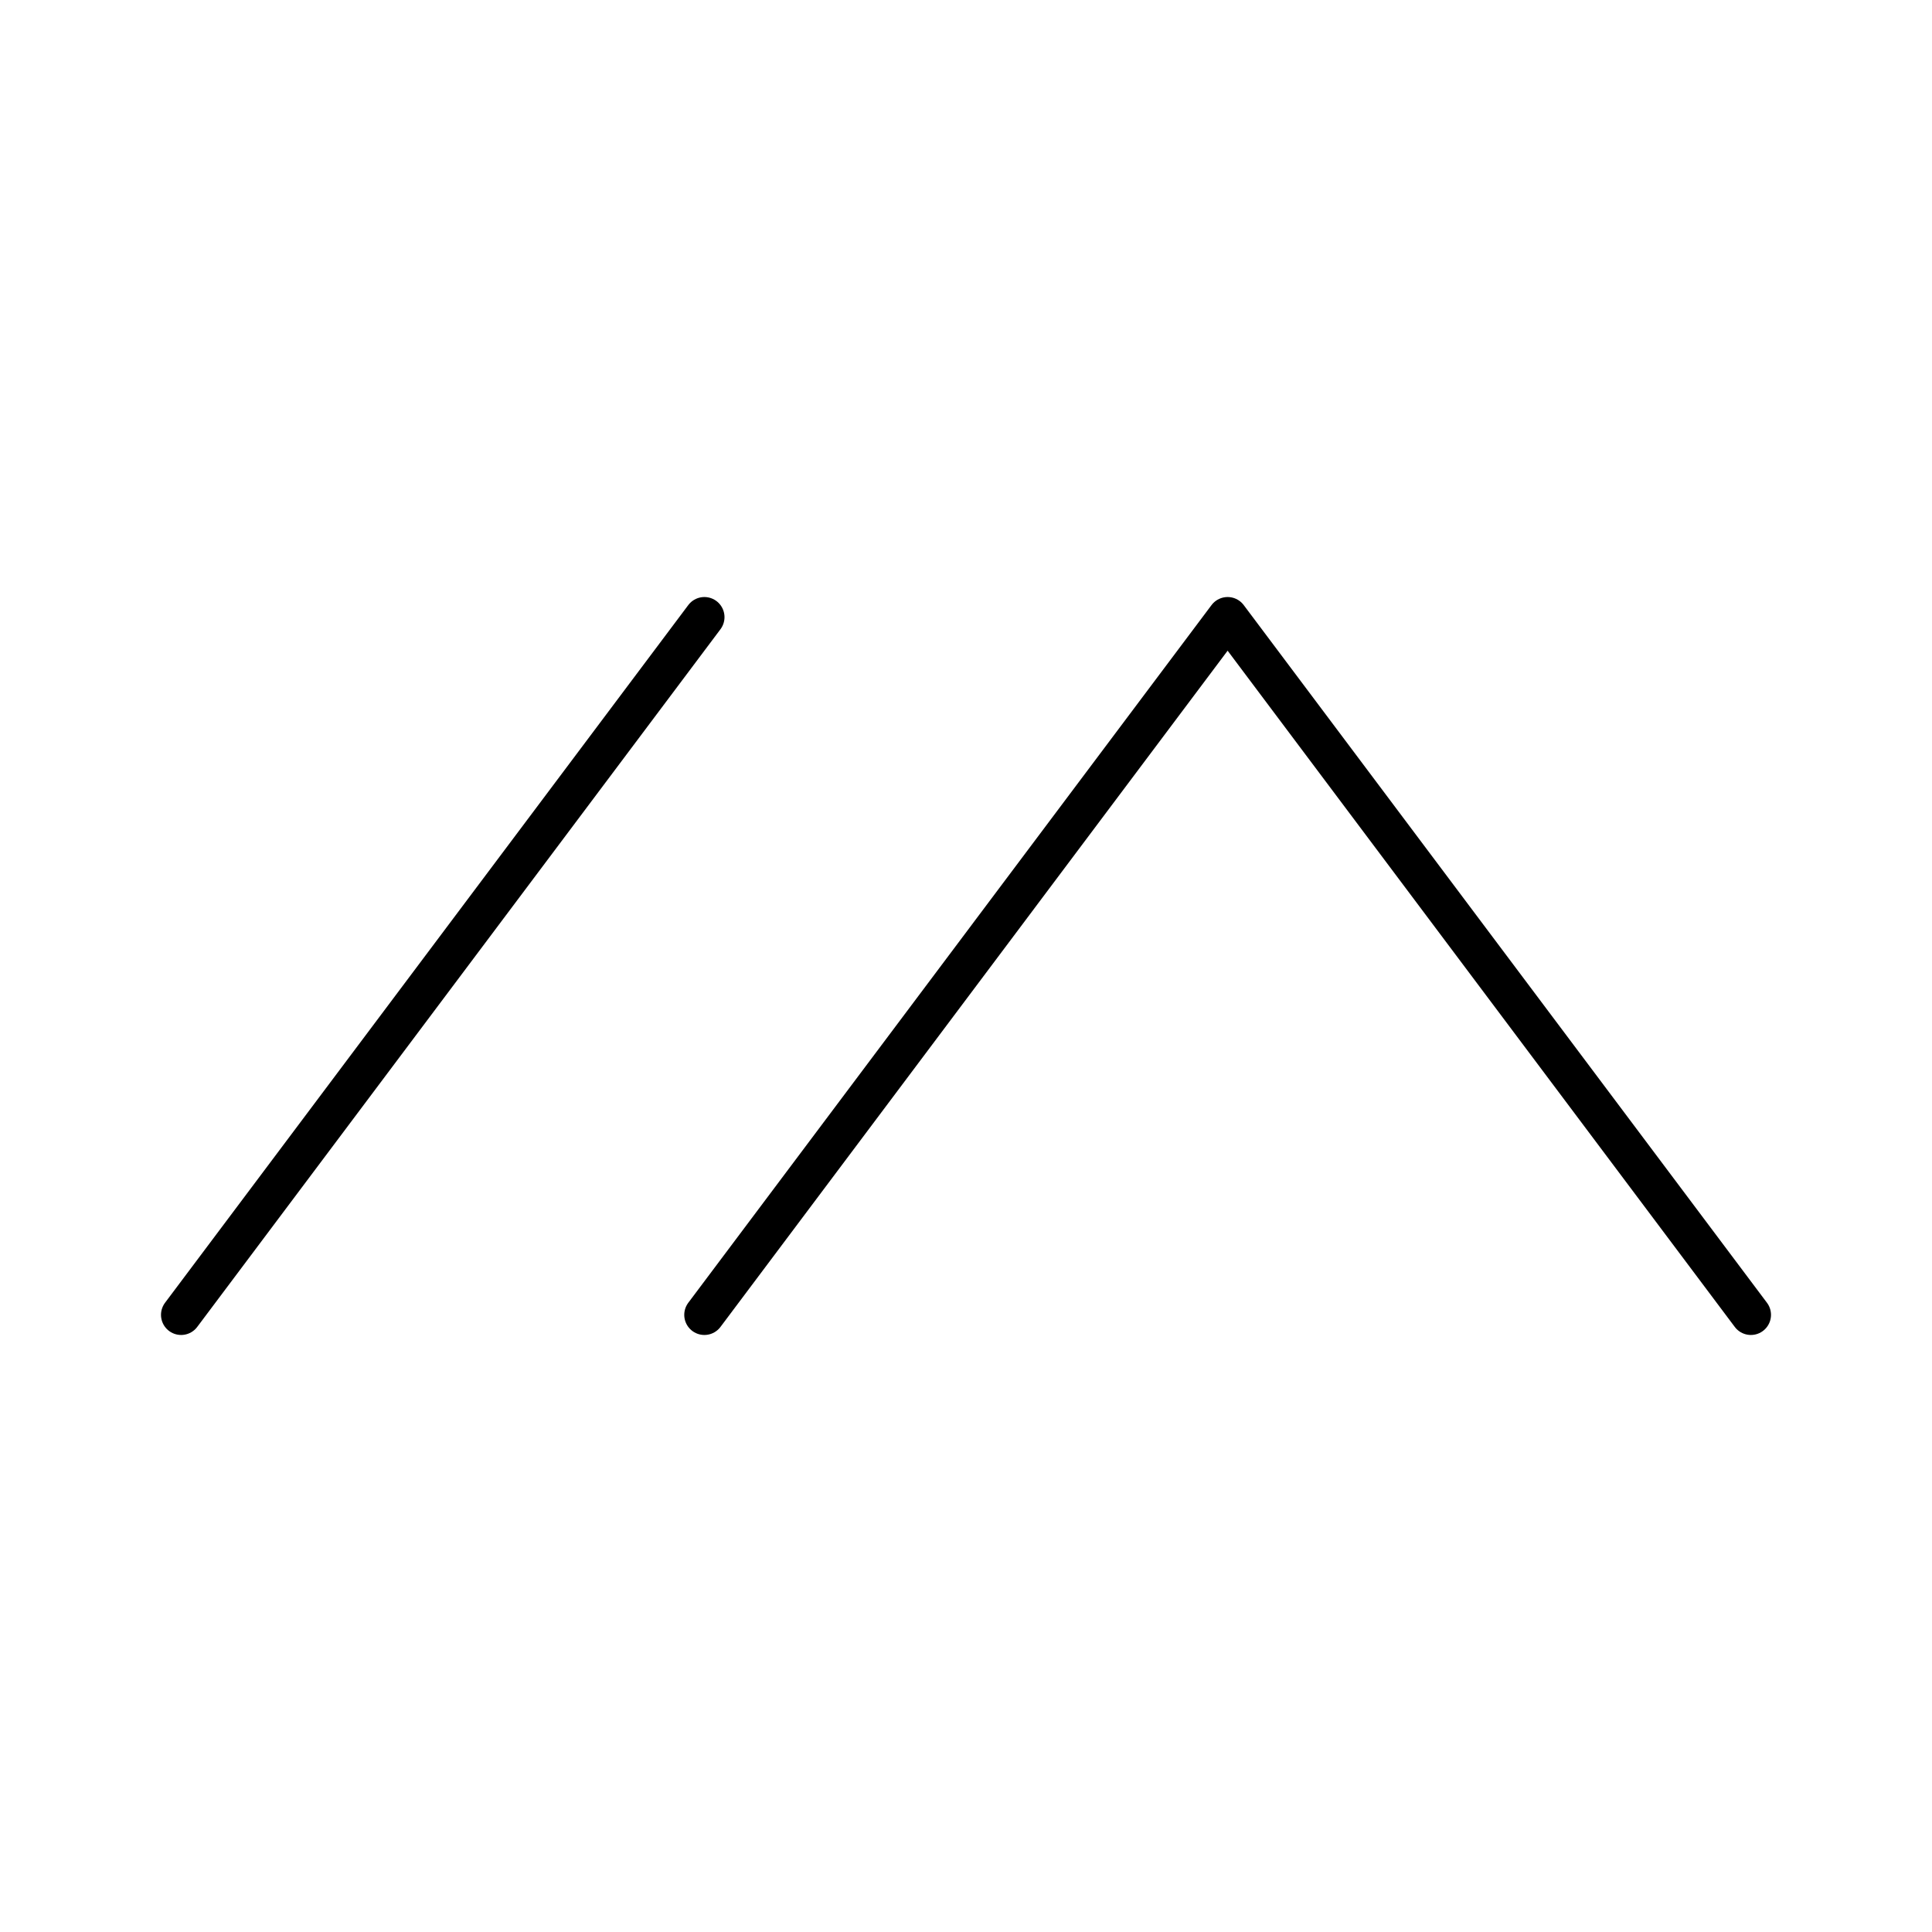 <svg xmlns="http://www.w3.org/2000/svg" width="1em" height="1em" viewBox="0 0 48 48"><path fill="none" stroke="currentColor" stroke-linecap="round" stroke-linejoin="round" d="m4.5 32.667l13-17.334m26 17.334l-13-17.334l-13 17.334"/></svg>